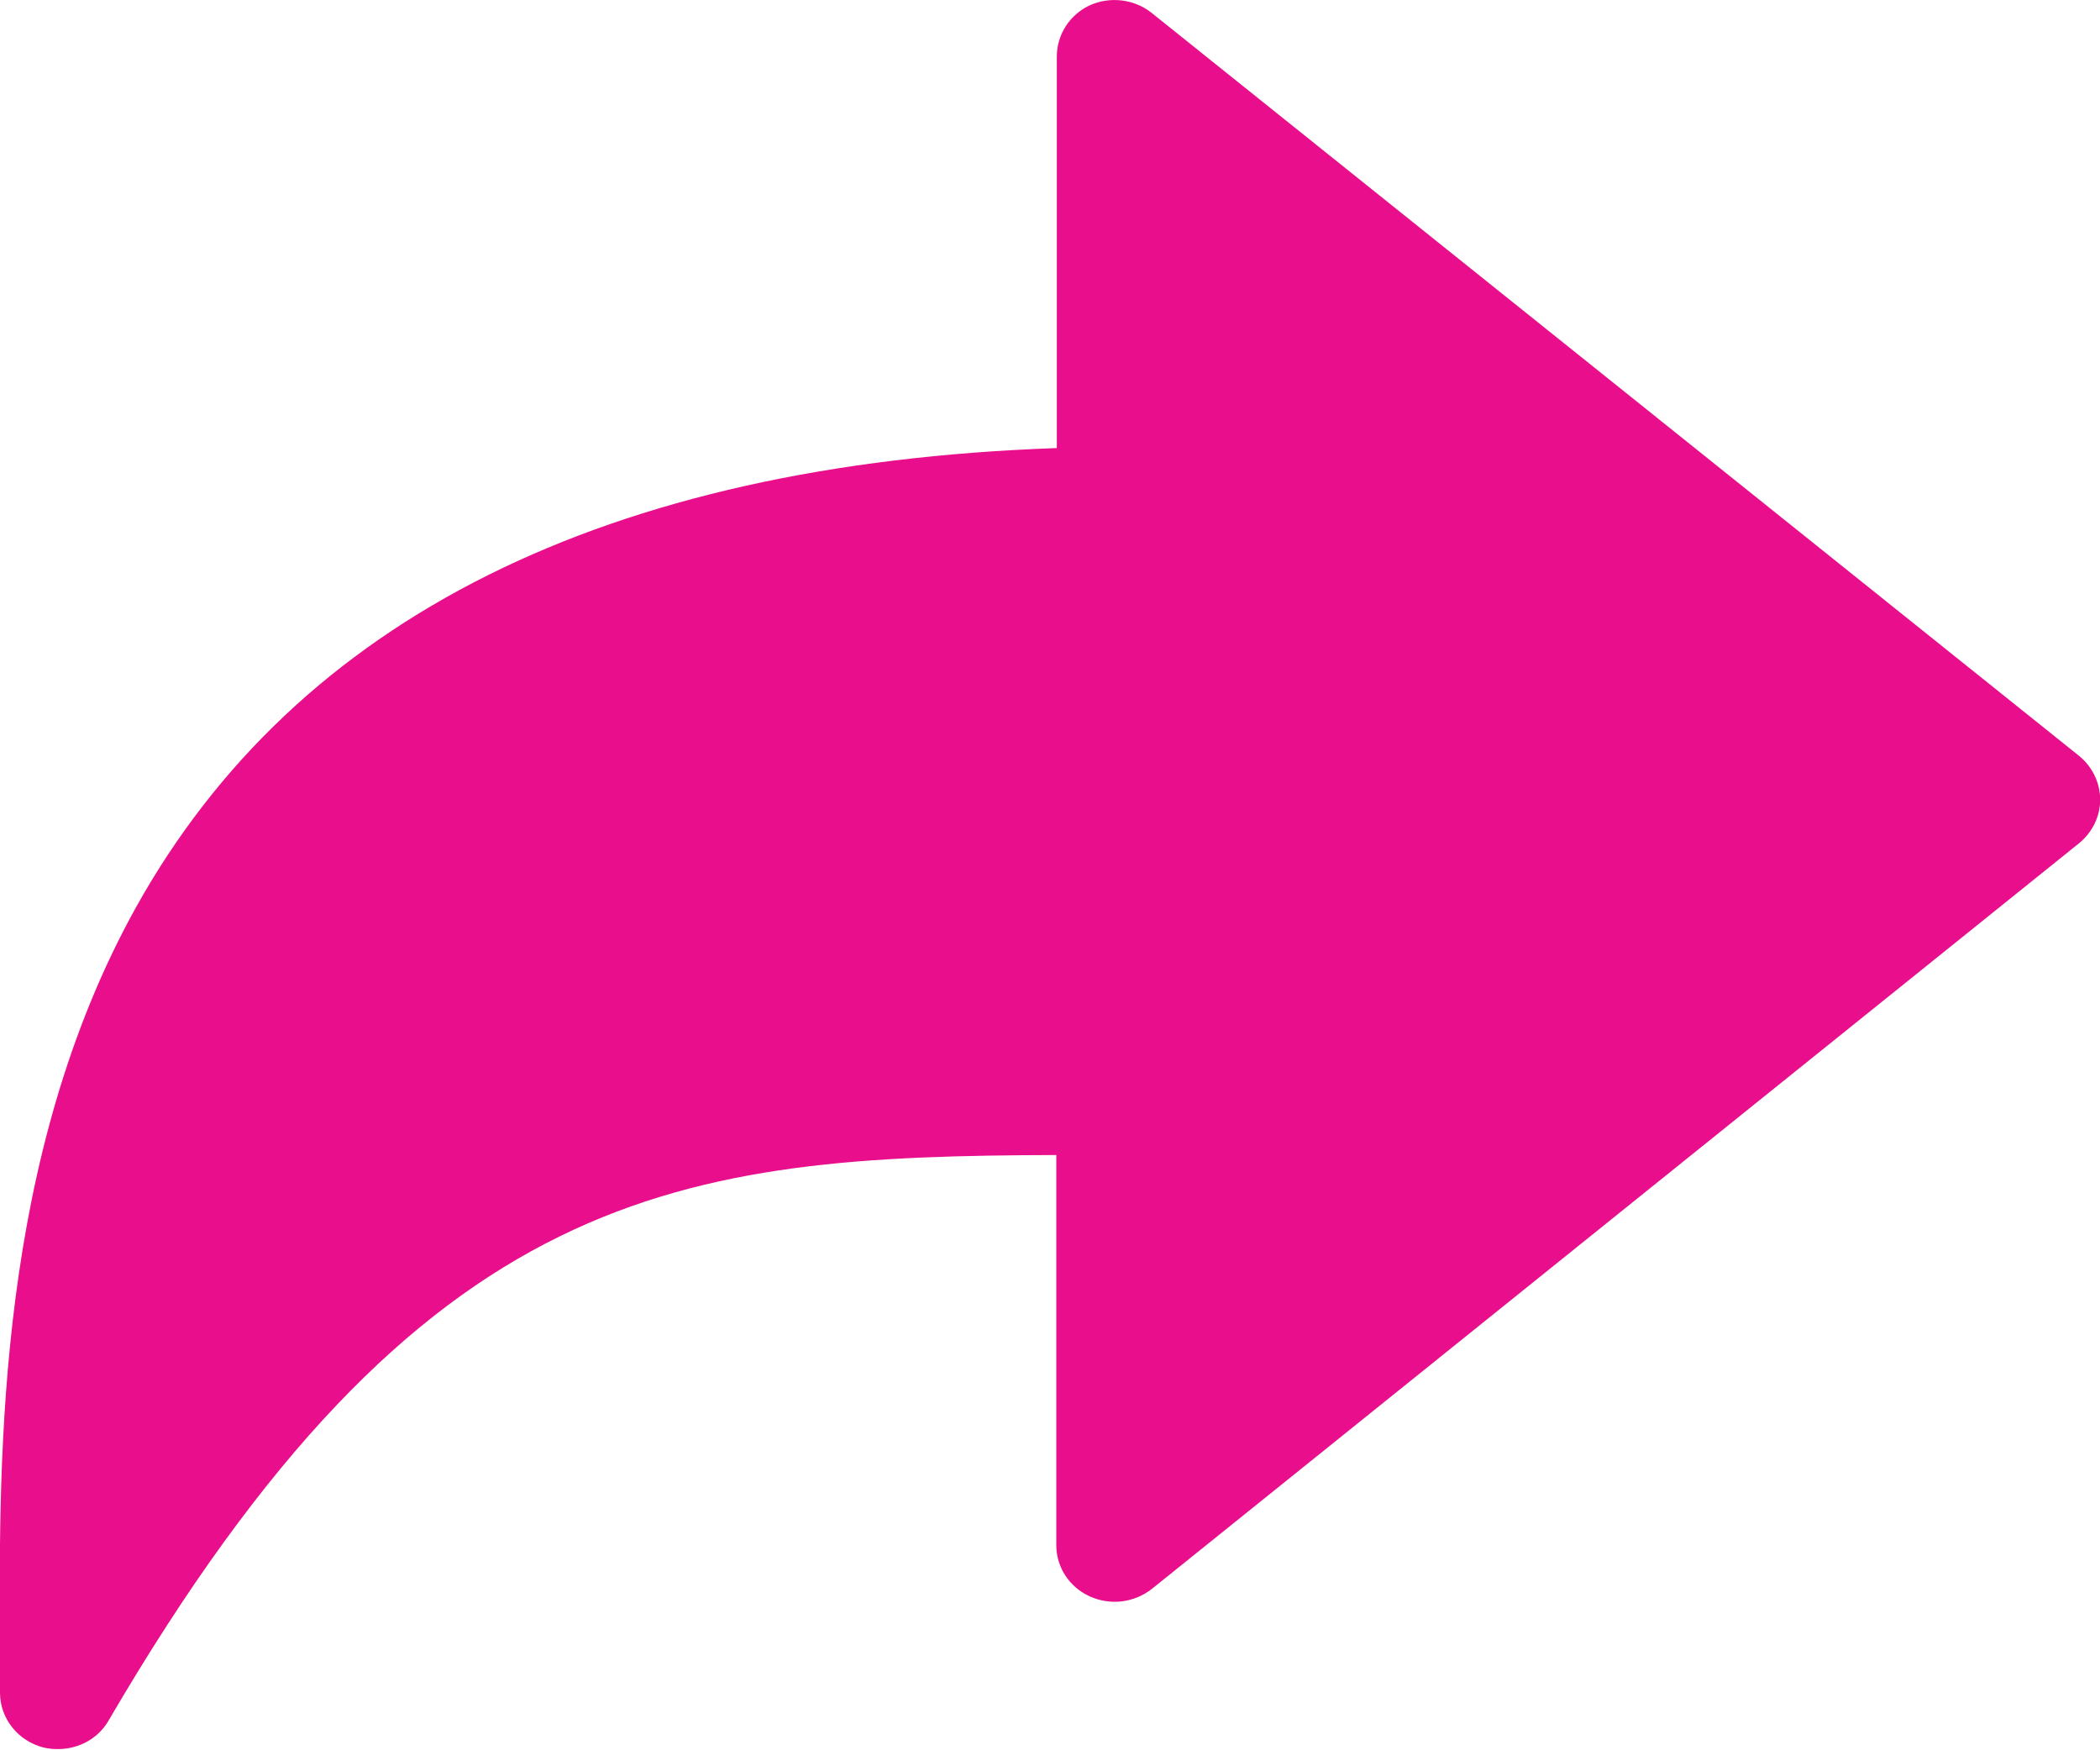 <svg enable-background="new 0 0 12 10" height="10" viewBox="0 0 12 10" width="12" xmlns="http://www.w3.org/2000/svg"><path d="m11.881 4.319-5.301-4.246c-.098-.078-.236-.095-.352-.043-.115.053-.189.168-.189.292v2.238c-2.573.09-4.342.972-5.262 2.624-.792 1.425-.784 3.113-.777 4.229v.258c0 .146.101.275.248.313.027.007.057.009.084.009.118 0 .229-.06.288-.162 1.796-3.077 3.274-3.225 5.416-3.232v2.23c0 .124.074.239.192.292s.253.036.354-.043l5.298-4.26c.076-.062.121-.153.121-.249 0-.095-.044-.188-.12-.25z" fill="#e90e8b"/></svg>